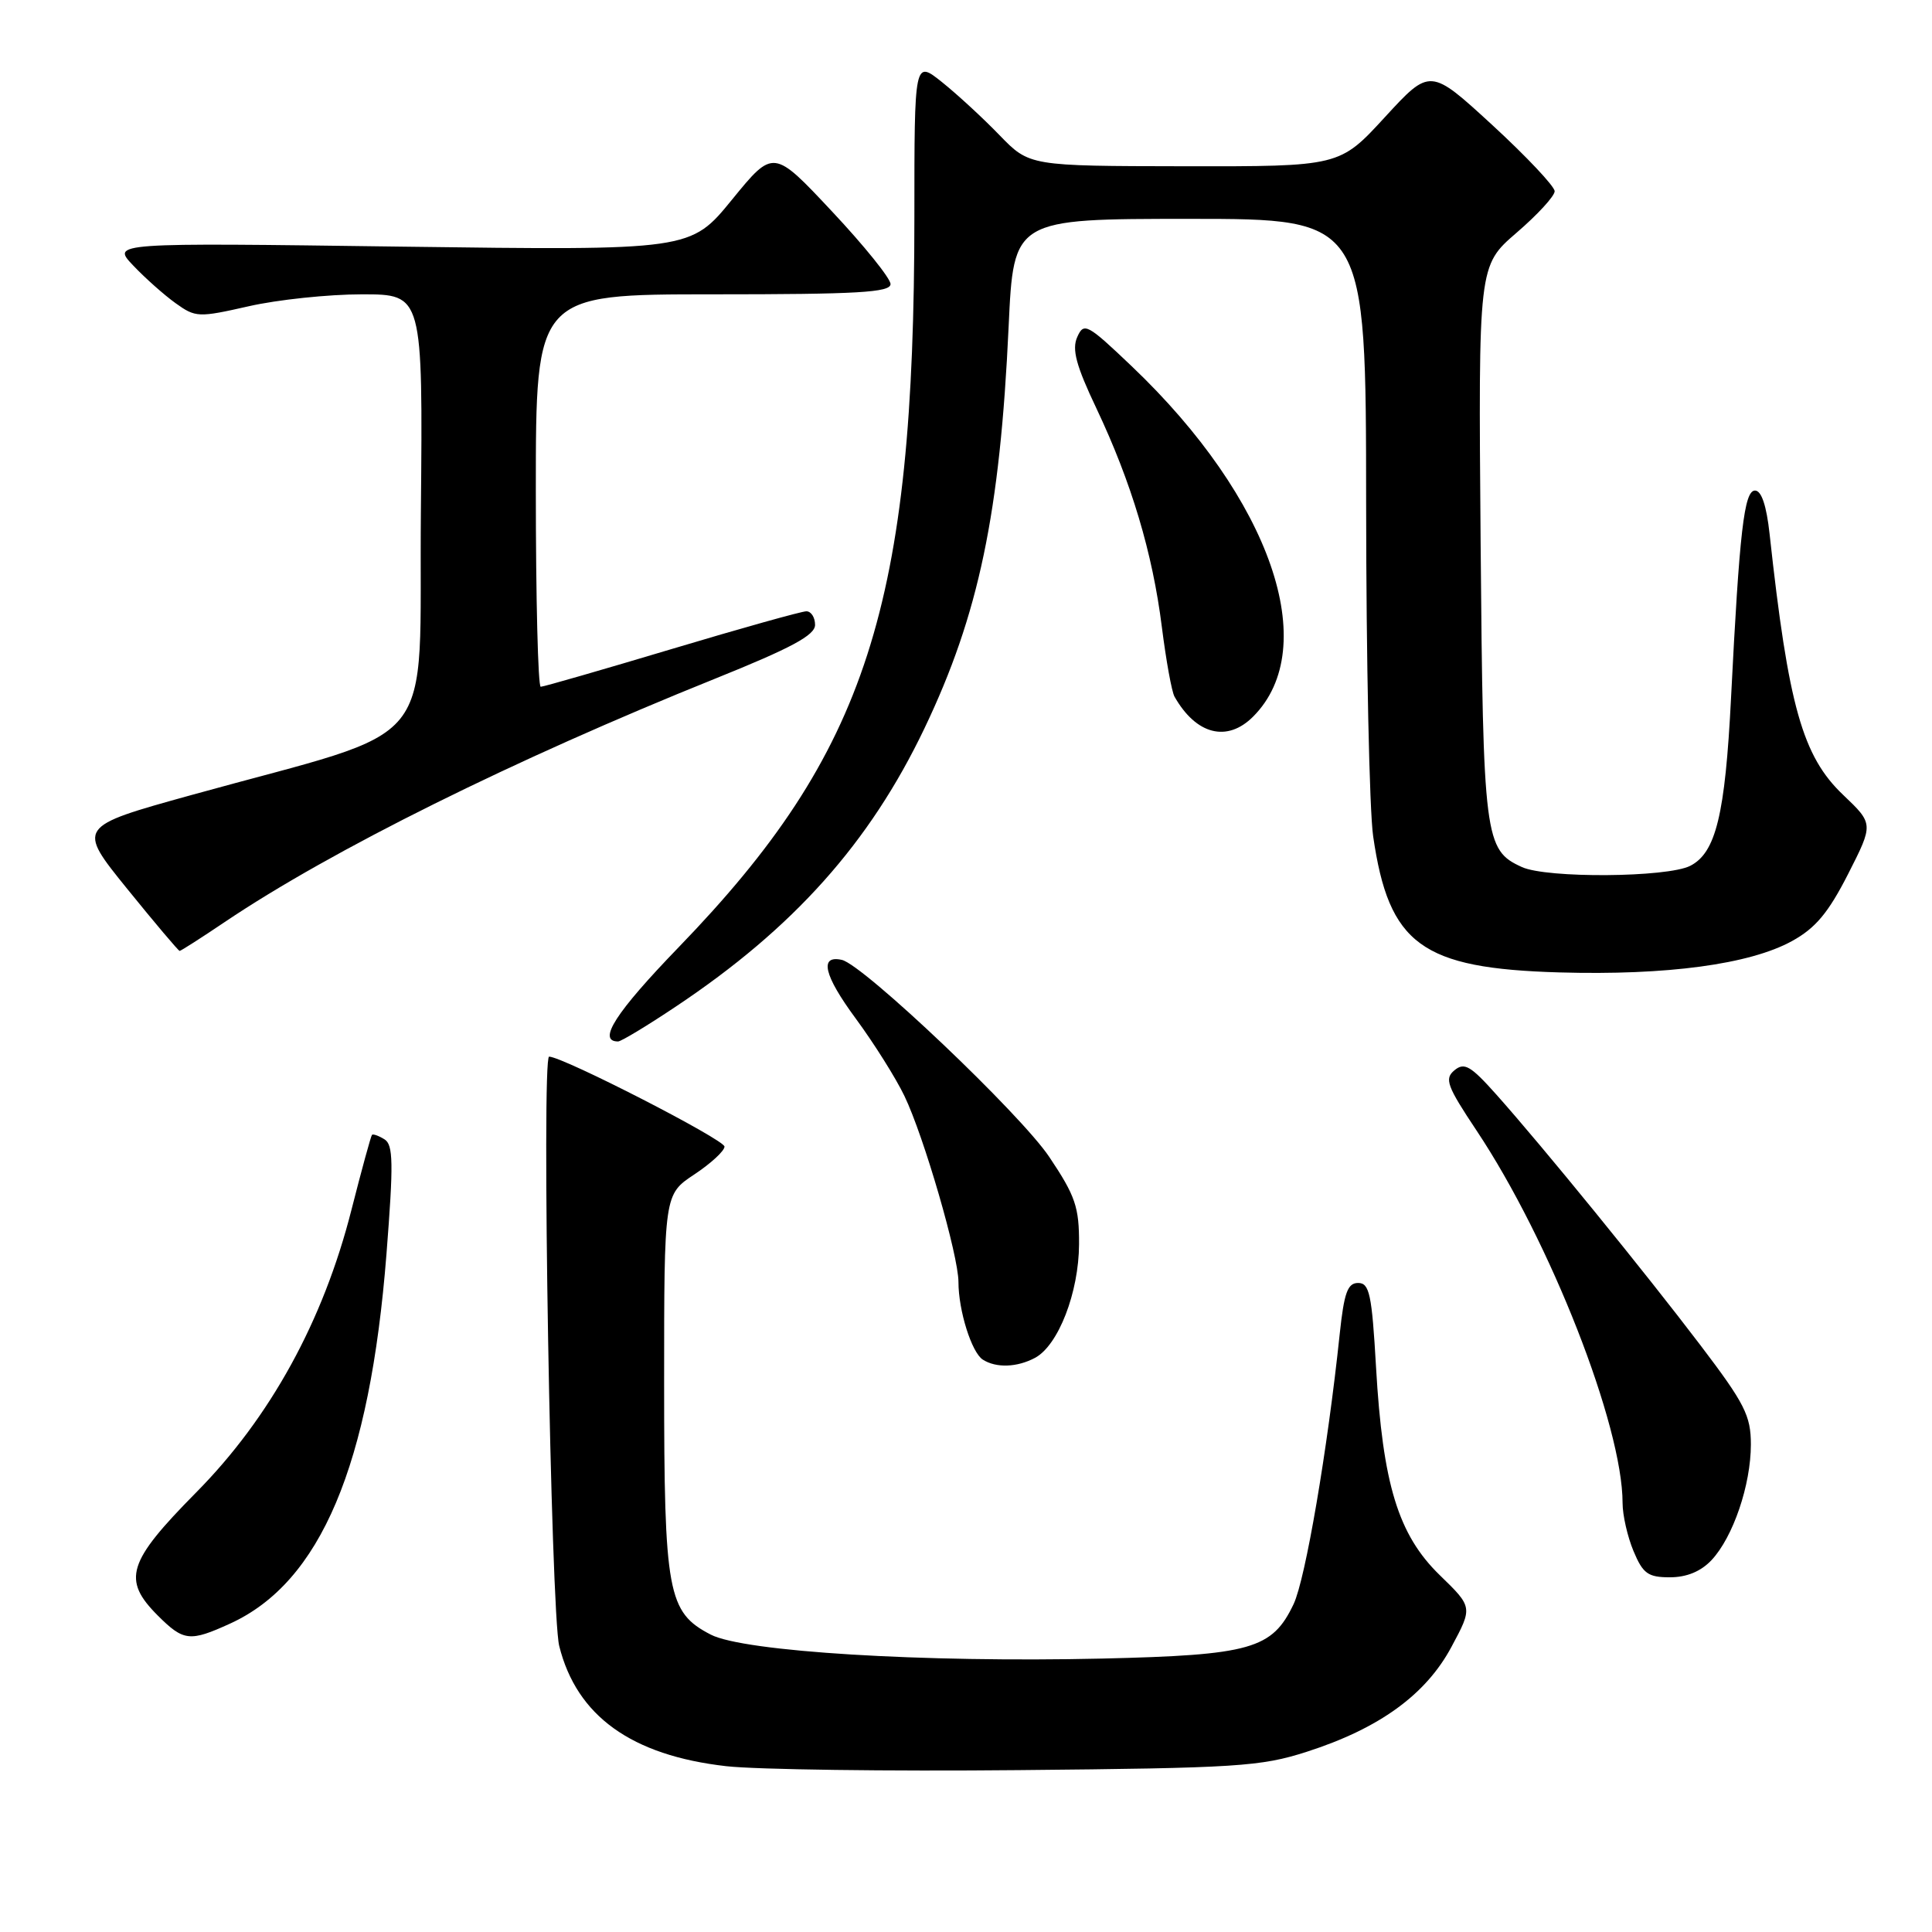 <?xml version="1.0" encoding="UTF-8" standalone="no"?>
<!DOCTYPE svg PUBLIC "-//W3C//DTD SVG 1.1//EN" "http://www.w3.org/Graphics/SVG/1.1/DTD/svg11.dtd" >
<svg xmlns="http://www.w3.org/2000/svg" xmlns:xlink="http://www.w3.org/1999/xlink" version="1.1" viewBox="0 0 256 256">
 <g >
 <path fill="currentColor"
d=" M 173.15 232.12 C 182.76 229.03 188.93 224.56 192.32 218.23 C 195.15 212.96 195.15 212.96 190.77 208.71 C 185.27 203.36 183.22 196.67 182.33 181.13 C 181.78 171.49 181.46 170.00 179.96 170.00 C 178.56 170.00 178.10 171.29 177.52 176.75 C 175.90 192.15 172.98 209.23 171.41 212.55 C 168.58 218.51 165.77 219.31 146.00 219.77 C 122.29 220.31 98.53 218.86 94.17 216.59 C 88.47 213.64 88.00 211.08 88.00 183.17 C 88.00 158.27 88.00 158.27 92.00 155.62 C 94.20 154.16 96.00 152.50 96.00 151.93 C 96.00 151.01 74.61 140.03 72.76 140.01 C 71.73 140.00 72.99 213.68 74.10 218.10 C 76.41 227.38 83.67 232.60 96.24 234.03 C 100.23 234.48 117.67 234.72 135.00 234.55 C 163.94 234.28 167.04 234.08 173.15 232.12 Z  M 30.50 215.13 C 42.48 209.66 49.01 194.21 51.21 166.16 C 52.15 154.12 52.11 151.69 50.95 150.97 C 50.18 150.49 49.44 150.23 49.29 150.37 C 49.15 150.52 47.93 154.97 46.58 160.27 C 42.84 175.04 35.80 187.85 25.98 197.77 C 16.88 206.98 16.15 209.31 20.92 214.08 C 24.33 217.48 25.15 217.57 30.50 215.13 Z  M 226.79 206.72 C 229.64 203.68 232.00 196.76 232.00 191.40 C 232.00 187.59 231.19 185.98 225.34 178.28 C 217.93 168.52 204.40 151.90 198.26 145.02 C 194.87 141.22 194.03 140.73 192.72 141.82 C 191.37 142.94 191.72 143.90 195.65 149.80 C 205.41 164.45 215.00 188.91 215.00 199.16 C 215.00 200.76 215.65 203.62 216.45 205.53 C 217.70 208.52 218.37 209.00 221.27 209.00 C 223.50 209.00 225.38 208.22 226.79 206.72 Z  M 137.15 179.92 C 140.24 178.26 142.95 171.26 142.98 164.86 C 143.00 159.95 142.50 158.47 139.04 153.31 C 135.26 147.64 114.40 127.83 111.55 127.19 C 108.53 126.52 109.16 129.22 113.36 134.92 C 115.80 138.23 118.71 142.86 119.84 145.22 C 122.43 150.60 127.00 166.36 127.00 169.87 C 127.00 173.66 128.75 179.22 130.23 180.16 C 132.01 181.29 134.77 181.19 137.15 179.92 Z  M 89.56 133.37 C 105.16 122.97 115.24 111.69 122.50 96.50 C 129.70 81.43 132.51 68.00 133.65 43.25 C 134.31 29.00 134.31 29.00 157.66 29.00 C 181.00 29.00 181.00 29.00 181.02 66.75 C 181.03 87.51 181.45 107.34 181.95 110.81 C 184.03 125.16 188.35 128.32 206.61 128.85 C 220.88 129.26 231.86 127.78 237.46 124.69 C 240.57 122.98 242.27 120.94 244.88 115.82 C 248.26 109.17 248.26 109.17 244.23 105.33 C 238.84 100.21 236.97 93.56 234.48 70.75 C 234.07 66.99 233.40 65.00 232.55 65.00 C 231.11 65.00 230.49 70.33 229.37 92.50 C 228.59 107.96 227.36 113.00 223.96 114.73 C 220.89 116.28 204.97 116.40 201.66 114.89 C 196.71 112.64 196.52 111.14 196.19 71.85 C 195.89 35.21 195.89 35.21 200.94 30.85 C 203.72 28.46 206.00 25.98 206.00 25.34 C 206.00 24.70 202.29 20.76 197.75 16.58 C 189.50 9.00 189.50 9.00 183.50 15.53 C 177.50 22.06 177.50 22.06 156.95 22.03 C 136.41 22.00 136.41 22.00 132.45 17.92 C 130.28 15.67 126.85 12.51 124.83 10.89 C 121.16 7.96 121.16 7.96 121.16 28.73 C 121.16 80.30 114.91 99.67 89.94 125.50 C 81.57 134.16 79.10 138.00 81.90 138.00 C 82.30 138.00 85.75 135.92 89.56 133.37 Z  M 29.80 122.16 C 43.90 112.67 68.04 100.68 94.75 89.93 C 104.86 85.86 108.00 84.17 108.00 82.80 C 108.00 81.81 107.48 81.00 106.85 81.00 C 106.22 81.00 98.18 83.25 89.00 86.00 C 79.82 88.75 72.01 91.00 71.65 91.00 C 71.29 91.00 71.00 79.30 71.00 65.00 C 71.00 39.00 71.00 39.00 94.50 39.00 C 113.64 39.00 118.00 38.75 118.00 37.64 C 118.00 36.89 114.51 32.56 110.24 28.01 C 102.48 19.73 102.48 19.73 96.99 26.46 C 91.50 33.19 91.50 33.19 53.14 32.68 C 14.78 32.16 14.78 32.16 17.64 35.17 C 19.21 36.83 21.74 39.08 23.26 40.17 C 25.92 42.08 26.29 42.09 32.96 40.58 C 36.77 39.71 43.53 39.00 47.96 39.00 C 56.03 39.00 56.03 39.00 55.77 67.71 C 55.46 100.28 58.89 96.05 25.35 105.35 C 10.20 109.55 10.20 109.55 16.85 117.77 C 20.51 122.29 23.64 125.99 23.80 126.00 C 23.97 126.00 26.67 124.27 29.80 122.16 Z  M 166.04 94.96 C 175.22 85.78 168.40 66.08 149.96 48.53 C 144.05 42.90 143.62 42.68 142.74 44.66 C 142.01 46.29 142.59 48.45 145.29 54.13 C 149.92 63.92 152.72 73.26 153.95 83.07 C 154.51 87.50 155.26 91.66 155.63 92.31 C 158.49 97.35 162.60 98.40 166.04 94.96 Z "/>
</g>
</svg>